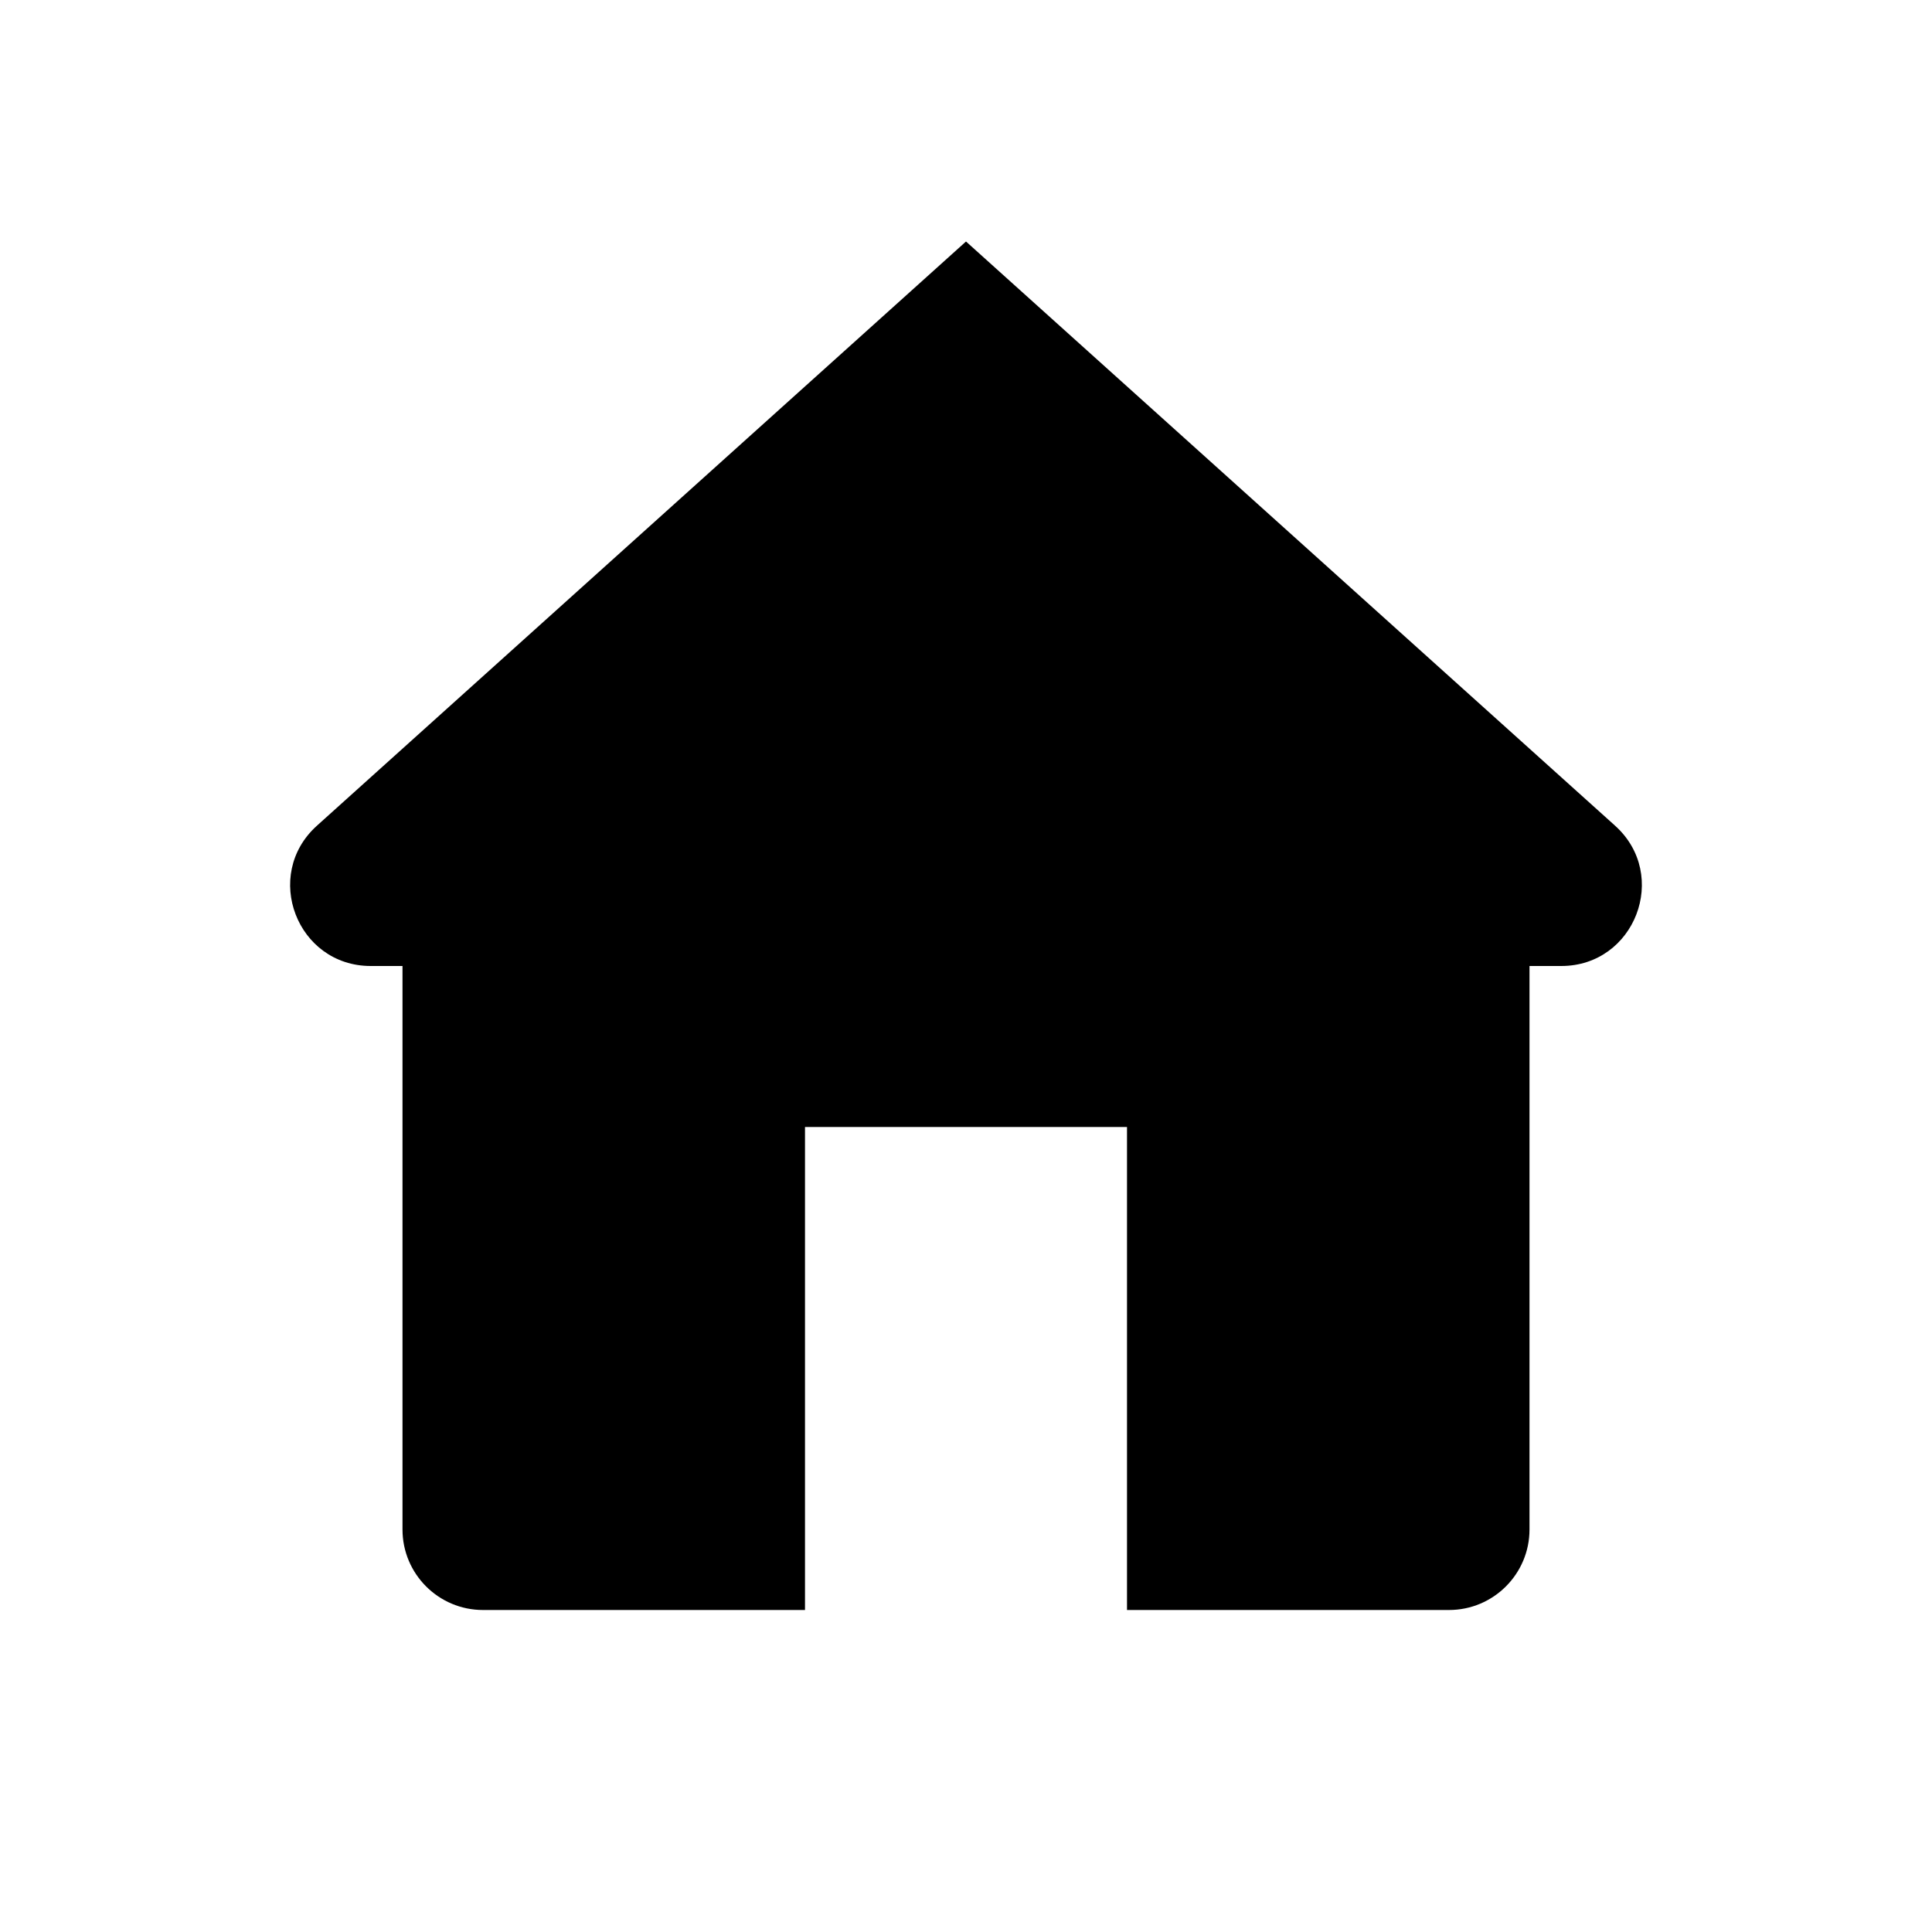 <svg width="24" height="24" viewBox="0 0 24 24" fill="none" xmlns="http://www.w3.org/2000/svg">
    <path d="M10 20V14H14V20H18C18.552 20 19 19.552 19 19V12H19.394C20.311 12 20.744 10.87 20.063 10.257L12 3L3.937 10.257C3.256 10.87 3.689 12 4.606 12H5V19C5 19.552 5.448 20 6 20H10Z" fill="currentColor" />
</svg>
    
